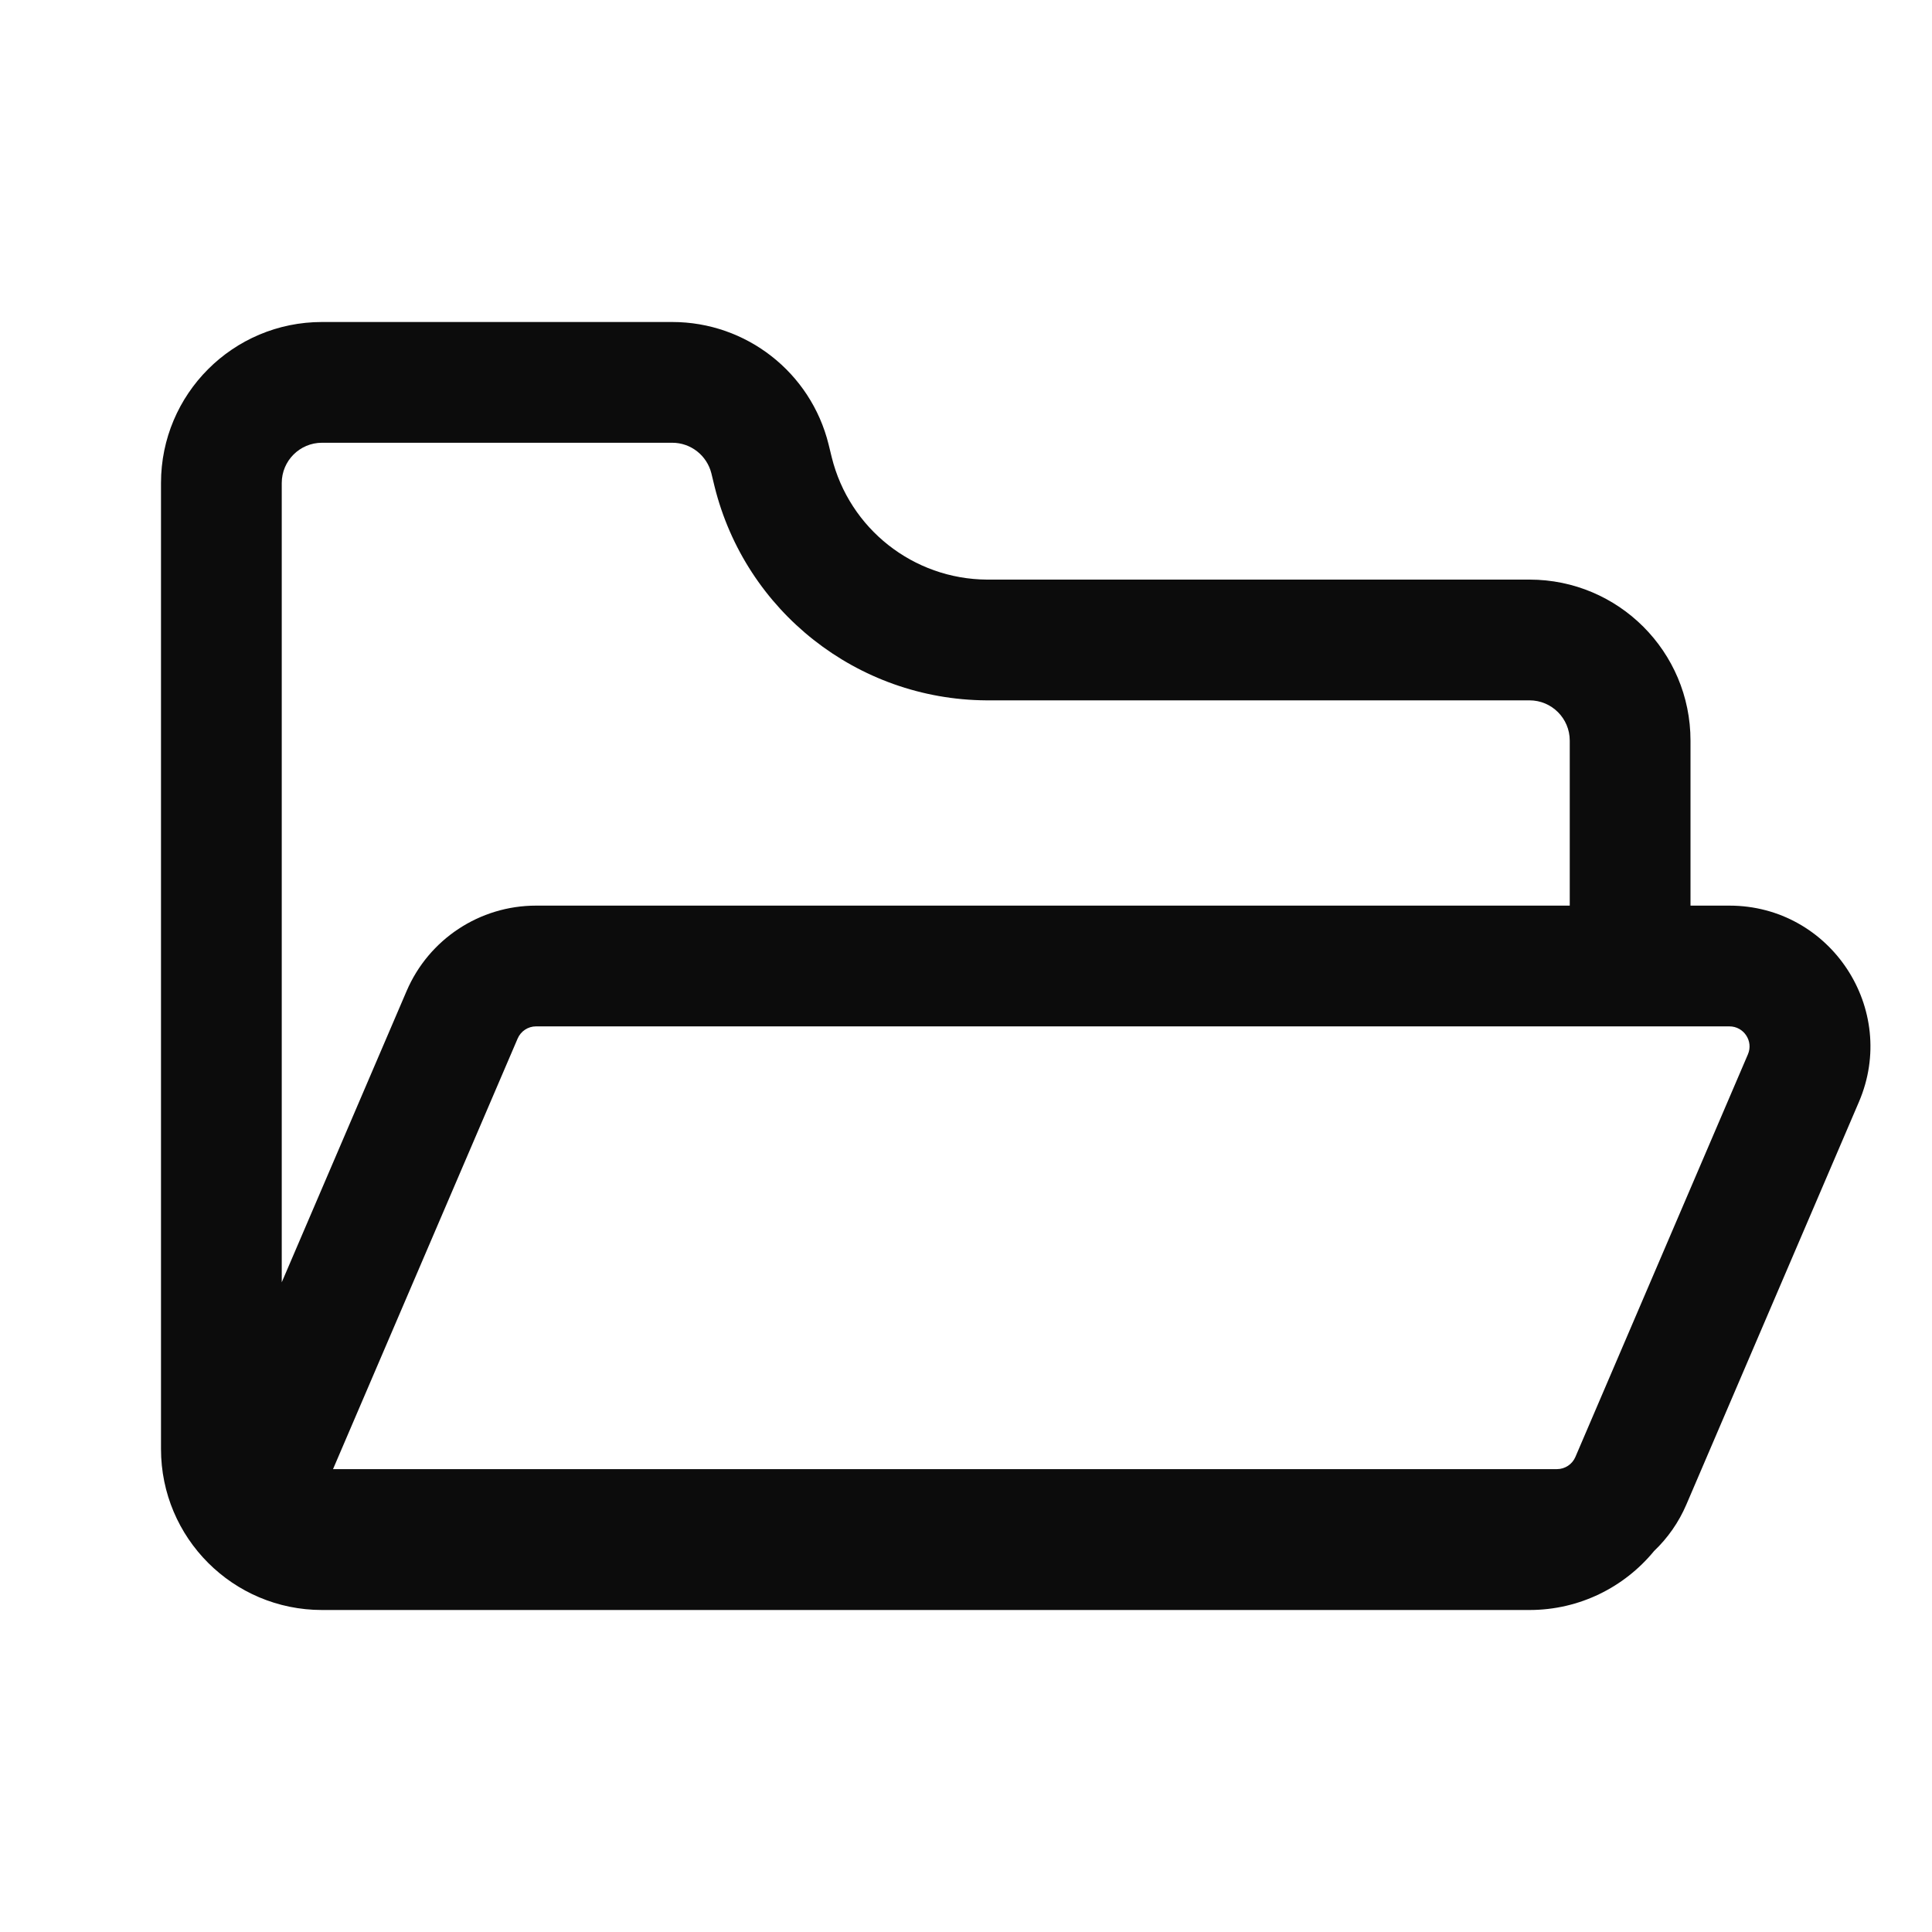 <svg width="24" height="24" viewBox="0 0 24 24" fill="none" xmlns="http://www.w3.org/2000/svg">
<path fill-rule="evenodd" clip-rule="evenodd" d="M21 11.25V9.2C21 8.095 20.105 7.2 19 7.2L12.26 7.2C11.346 7.194 10.552 6.569 10.332 5.68L10.293 5.52C10.072 4.627 9.271 4 8.351 4H4C2.895 4 2 4.895 2 6V18C2 19.105 2.895 20 4 20L19 20C19.623 20 20.18 19.715 20.547 19.268C20.715 19.108 20.854 18.912 20.949 18.689L23.092 13.689C23.587 12.535 22.74 11.25 21.483 11.25H21ZM12.25 8.7C10.651 8.689 9.261 7.595 8.876 6.041L8.837 5.88C8.781 5.657 8.581 5.5 8.351 5.5H4C3.724 5.5 3.5 5.724 3.5 6V15.929L5.051 12.311C5.327 11.667 5.959 11.25 6.659 11.25H19.5V9.2C19.5 8.924 19.276 8.7 19 8.7L12.26 8.7L12.25 8.7ZM6.43 12.902C6.469 12.81 6.559 12.75 6.659 12.75H21.483C21.663 12.75 21.784 12.934 21.713 13.098L19.57 18.099C19.531 18.19 19.441 18.25 19.341 18.25H4.137L6.43 12.902Z" fill="#0C0C0C"/>
</svg>

